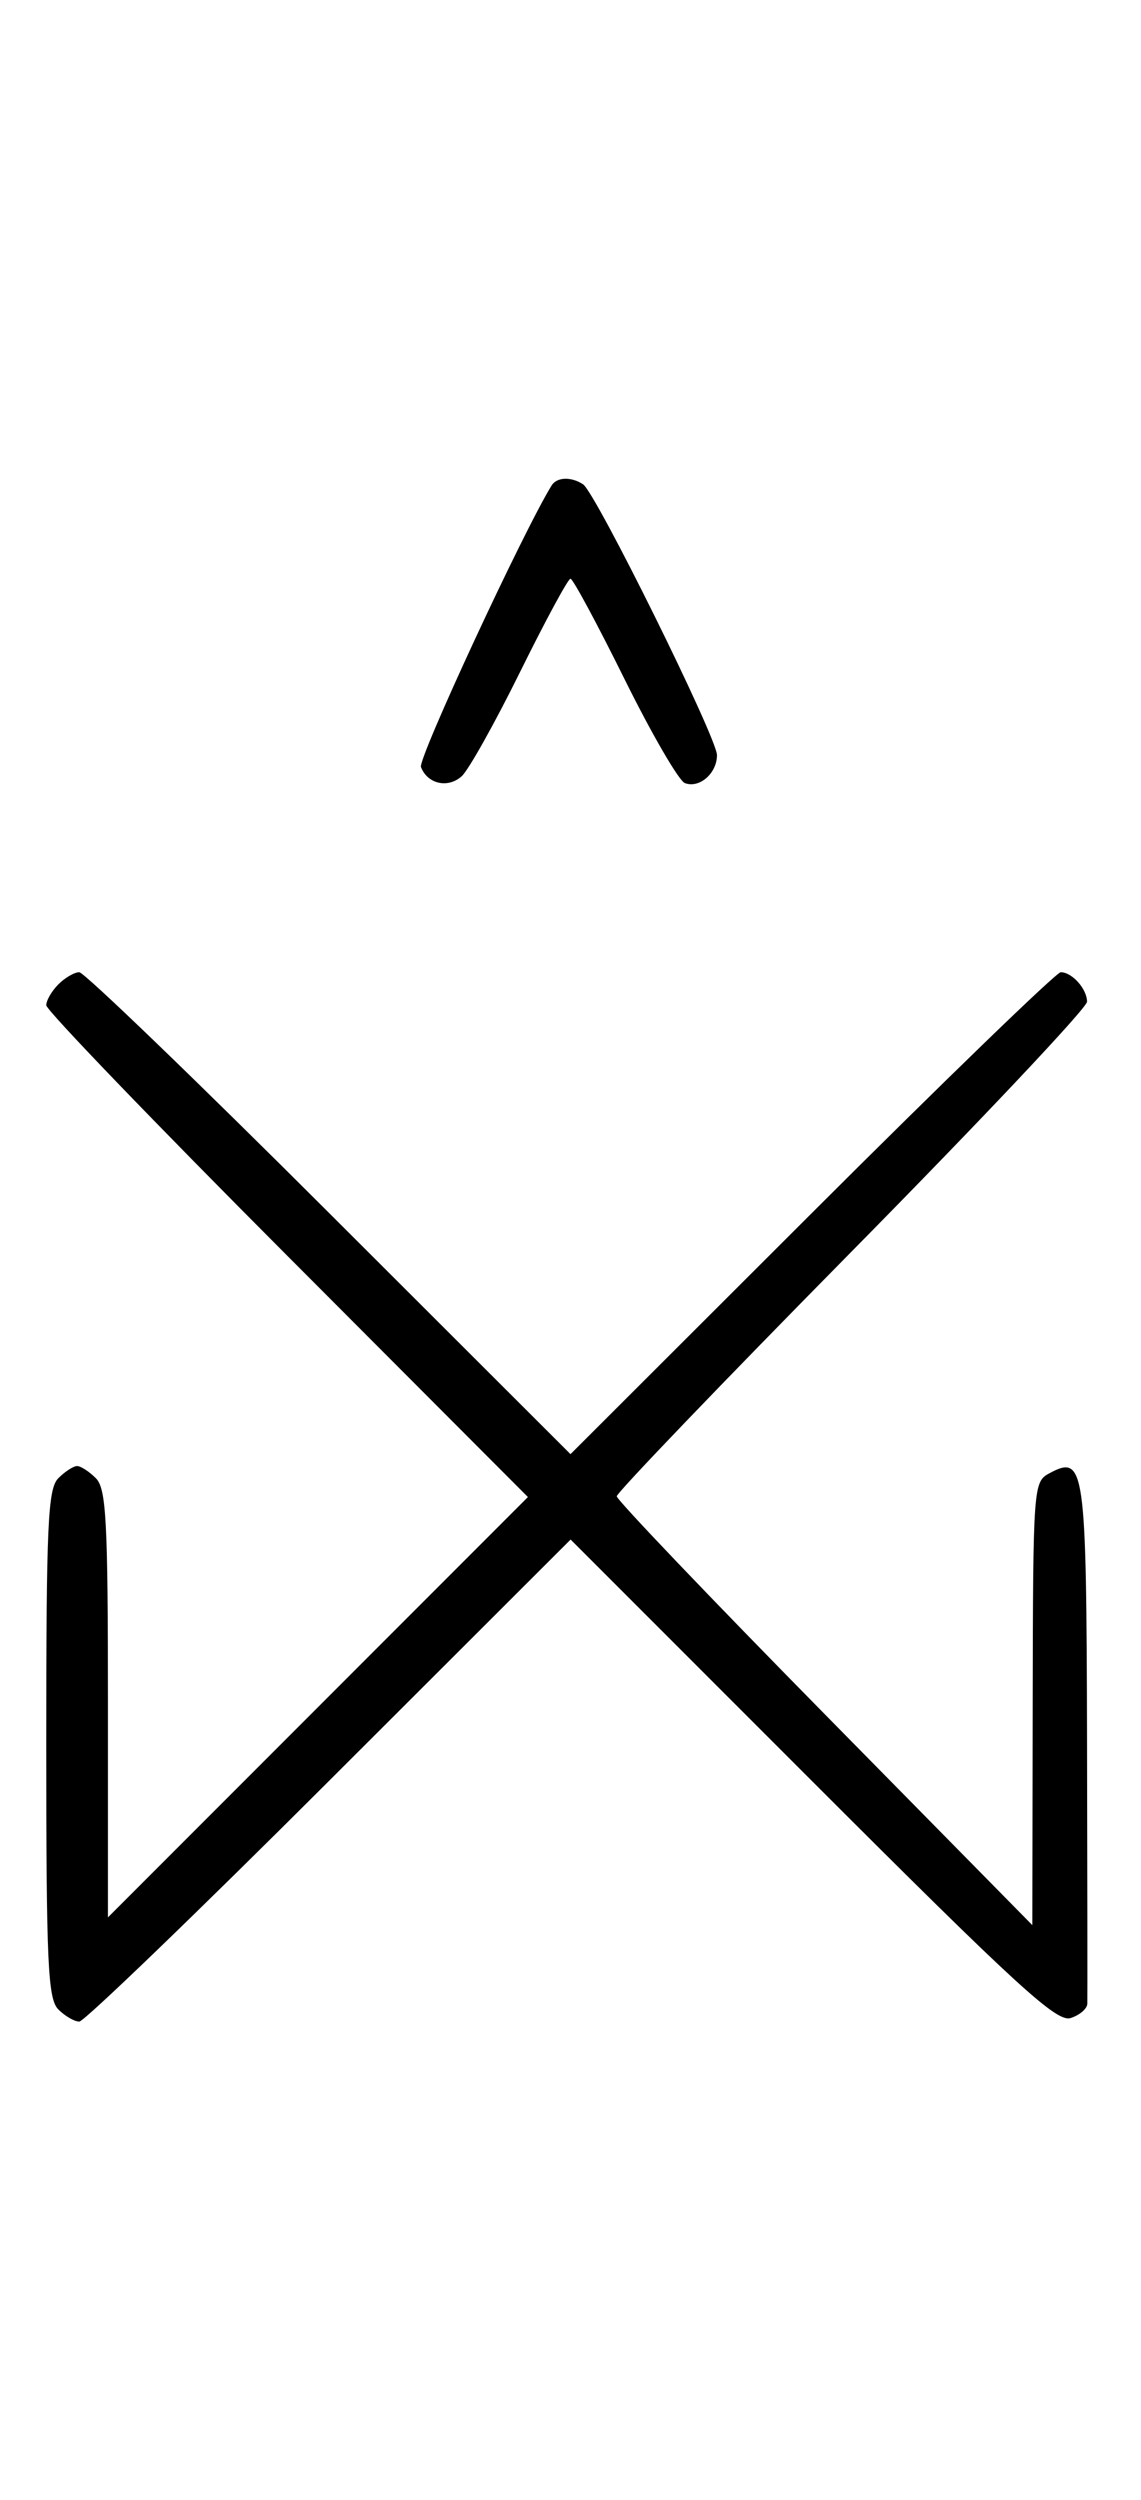 <svg xmlns="http://www.w3.org/2000/svg" width="148" height="324" viewBox="0 0 148 324" version="1.1">
	<path d="M 71.550 62.918 C 67.869 68.875, 54.190 98.331, 54.604 99.410 C 55.450 101.615, 58.110 102.210, 59.895 100.594 C 60.778 99.795, 64.185 93.709, 67.467 87.070 C 70.748 80.432, 73.687 75, 73.997 75 C 74.308 75, 77.453 80.837, 80.986 87.972 C 84.520 95.106, 88.050 101.189, 88.832 101.489 C 90.716 102.212, 93 100.227, 93 97.866 C 93 95.626, 77.264 63.831, 75.628 62.765 C 74.071 61.751, 72.229 61.820, 71.550 62.918 M 7.571 127.571 C 6.707 128.436, 6 129.657, 6 130.285 C 6 130.913, 20.057 145.510, 37.238 162.723 L 68.476 194.019 41.238 221.257 L 14 248.495 14 220.819 C 14 196.992, 13.781 192.924, 12.429 191.571 C 11.564 190.707, 10.471 190, 10 190 C 9.529 190, 8.436 190.707, 7.571 191.571 C 6.207 192.936, 6 197.463, 6 226 C 6 254.537, 6.207 259.064, 7.571 260.429 C 8.436 261.293, 9.657 262, 10.285 262 C 10.913 262, 25.509 247.944, 42.721 230.764 L 74.015 199.527 105.374 230.874 C 131.966 257.456, 137.056 262.117, 138.866 261.543 C 140.040 261.170, 141.017 260.333, 141.038 259.683 C 141.059 259.032, 141.042 243.650, 141.001 225.500 C 140.920 189.993, 140.707 188.481, 136.117 190.938 C 134.038 192.050, 133.999 192.590, 133.952 220.785 L 133.905 249.500 106.952 222.134 C 92.129 207.083, 80 194.387, 80 193.921 C 80 193.454, 93.725 179.163, 110.500 162.162 C 127.275 145.162, 141 130.610, 141 129.826 C 141 128.173, 139.061 126, 137.587 126 C 137.029 126, 122.494 140.053, 105.287 157.229 L 74 188.458 42.713 157.229 C 25.506 140.053, 10.913 126, 10.285 126 C 9.657 126, 8.436 126.707, 7.571 127.571 " stroke="none" fill="black" fill-rule="evenodd"/>
</svg>